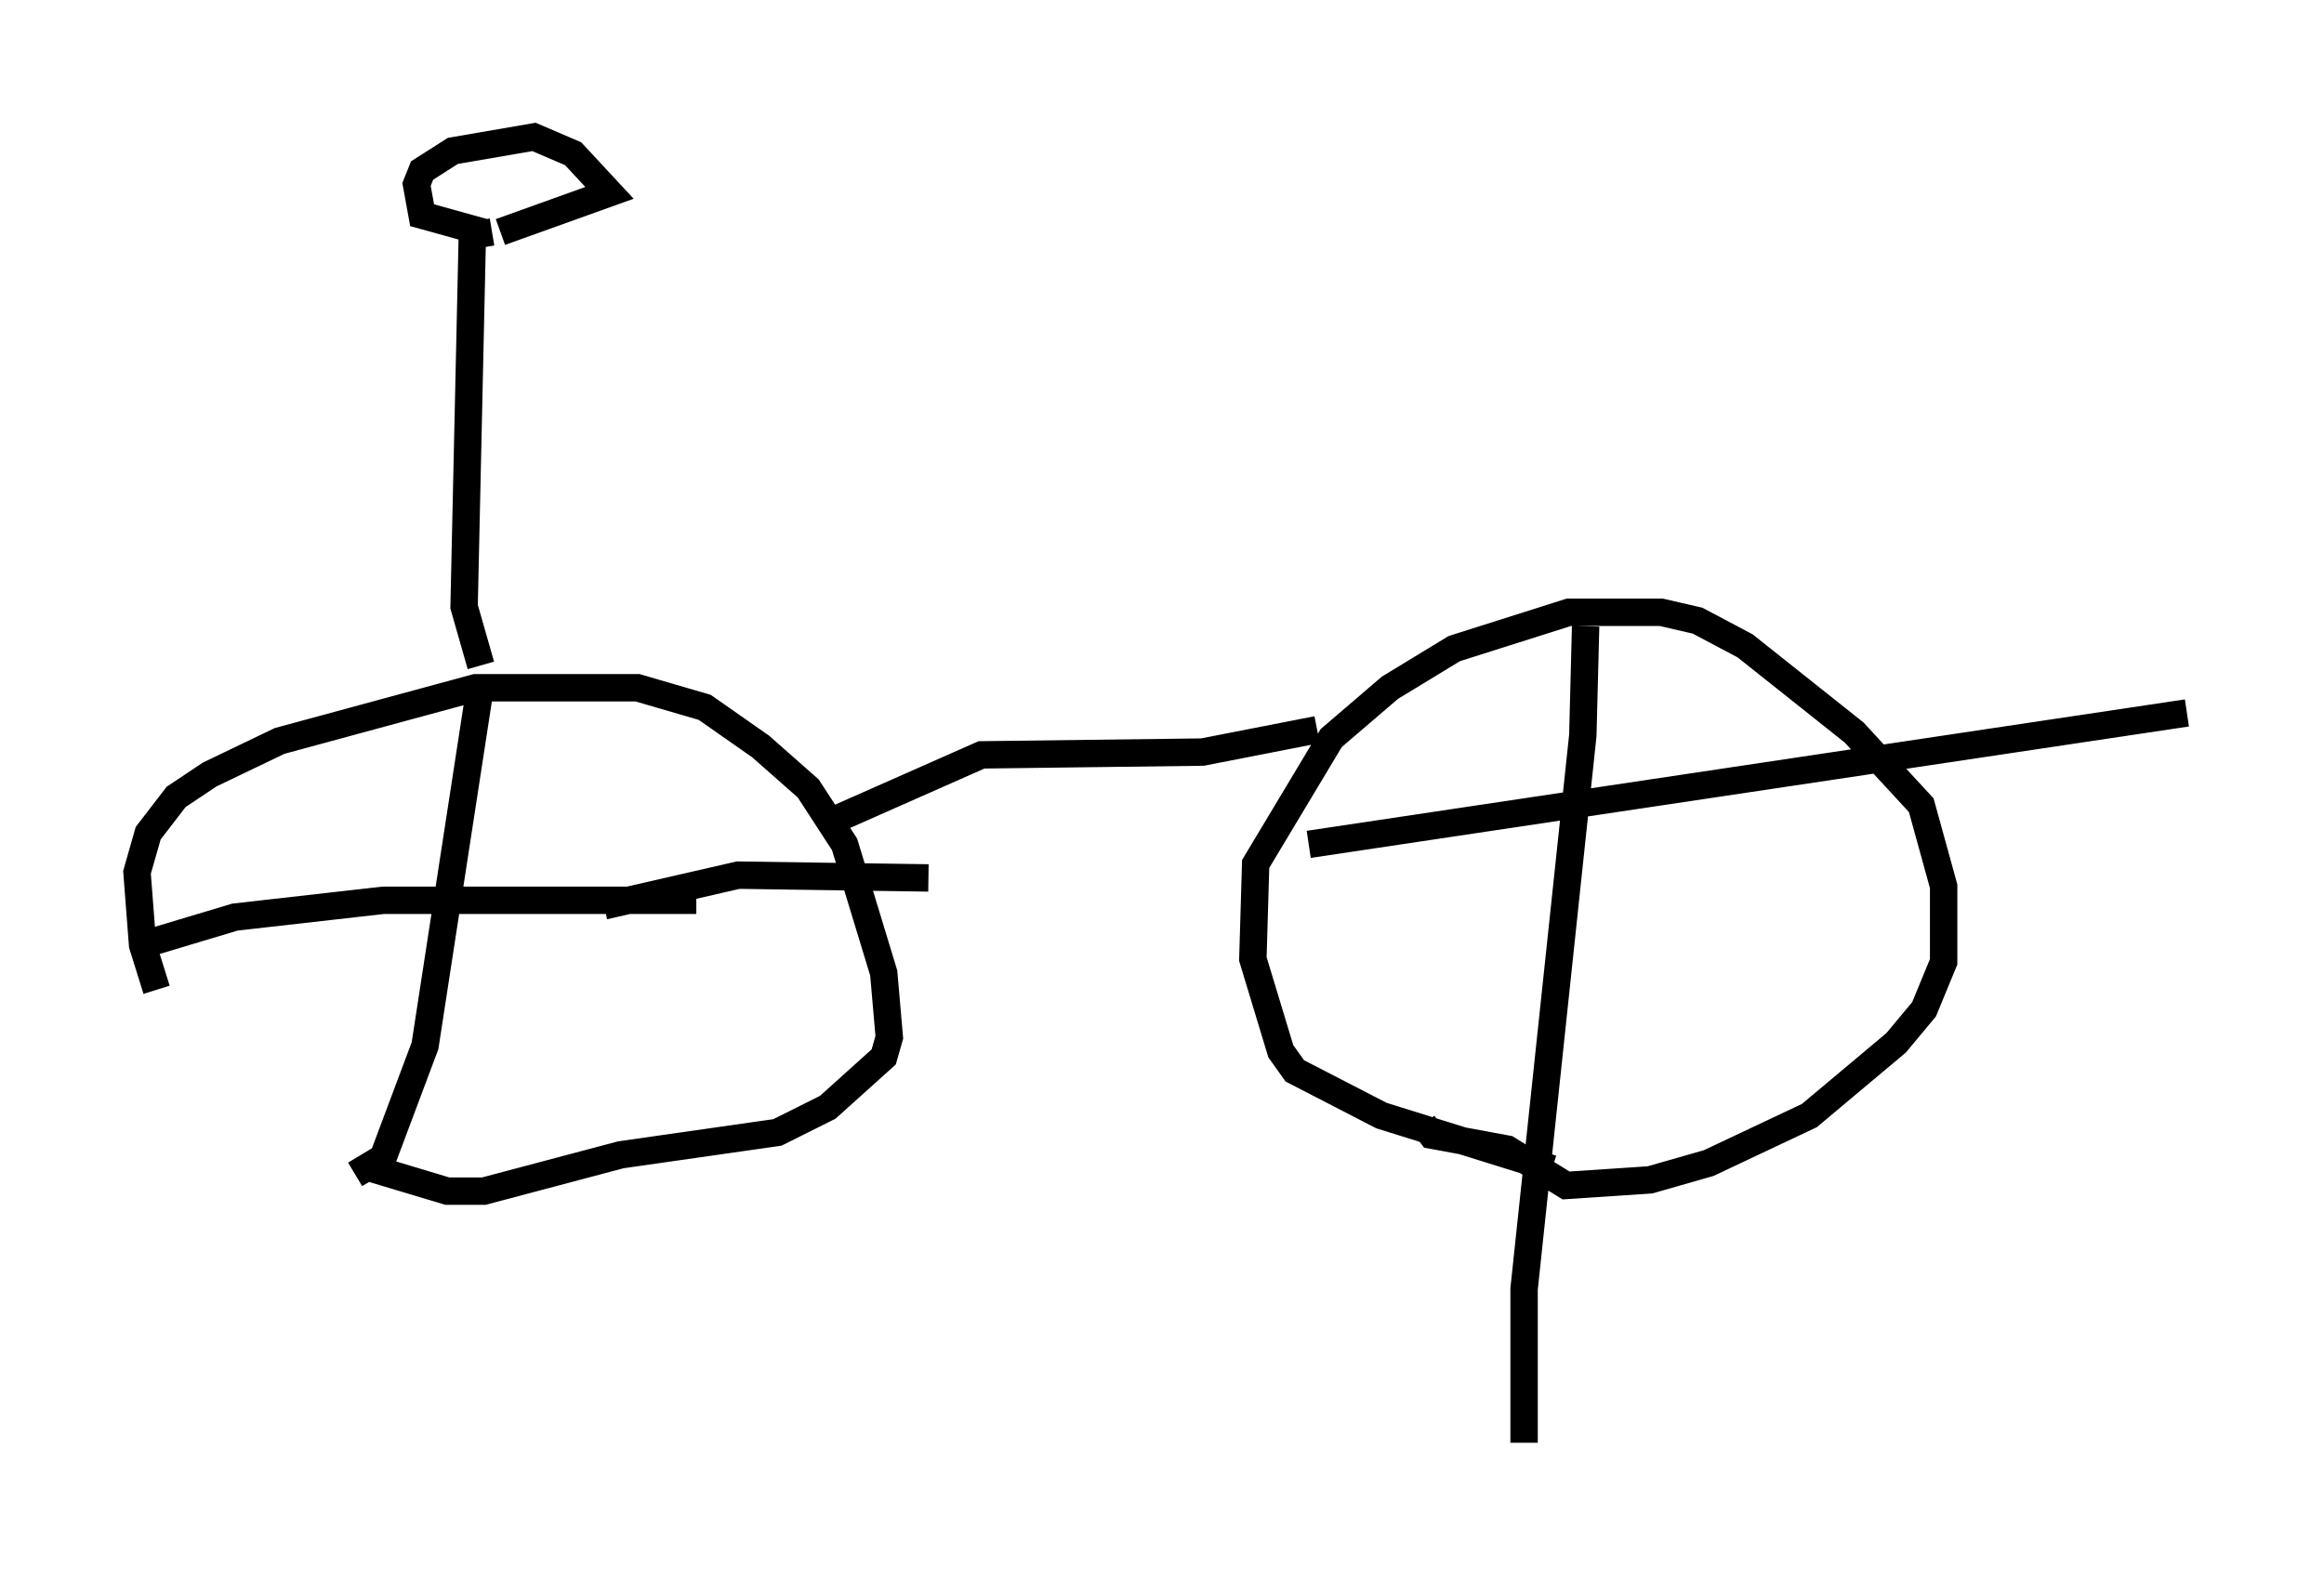 <?xml version="1.0" encoding="utf-8" ?>
<svg baseProfile="full" height="57.673" version="1.1" width="84.828" xmlns="http://www.w3.org/2000/svg" xmlns:ev="http://www.w3.org/2001/xml-events" xmlns:xlink="http://www.w3.org/1999/xlink"><defs /><rect fill="white" height="57.673" width="84.828" x="0" y="0" /><path d="M10.921, 44.098 m-5.206, -7.963 l-0.51, -1.633 -0.204, -2.654 l0.408, -1.429 1.021, -1.327 l1.225, -0.817 2.552, -1.225 l7.146, -1.94 5.921, 0.0 l2.45, 0.715 2.042, 1.429 l1.735, 1.531 1.327, 2.042 l1.429, 4.696 0.204, 2.348 l-0.204, 0.715 -2.042, 1.838 l-1.838, 0.919 -5.717, 0.817 l-5.002, 1.327 -1.327, 0.0 l-3.063, -0.919 m-0.306, 0.306 l1.021, -0.613 1.531, -4.083 l2.042, -13.271 m-12.046, 9.494 l3.063, -0.919 5.41, -0.613 l11.433, 0.0 m-3.369, 0.204 l4.9, -1.123 6.942, 0.102 m22.765, 10.617 l-6.227, -1.94 -3.165, -1.633 l-0.51, -0.715 -1.021, -3.369 l0.102, -3.471 2.756, -4.594 l2.144, -1.838 2.348, -1.429 l4.185, -1.327 3.369, 0.0 l1.327, 0.306 1.735, 0.919 l3.981, 3.165 2.45, 2.654 l0.817, 2.96 0.0, 2.756 l-0.715, 1.735 -1.021, 1.225 l-3.165, 2.654 -3.675, 1.735 l-2.144, 0.613 -3.063, 0.204 l-2.144, -1.327 -2.756, -0.51 l-0.306, -0.408 m5.921, -18.171 l-0.102, 3.981 -2.144, 20.213 l0.0, 5.615 m-7.861, -21.846 l32.055, -4.798 m-49.307, 3.879 l5.308, -2.348 8.065, -0.102 l4.185, -0.817 m-30.523, -2.348 l-0.613, -2.144 0.306, -13.781 l-1.838, -0.51 -0.204, -1.123 l0.204, -0.51 1.123, -0.715 l2.96, -0.51 1.429, 0.613 l1.327, 1.429 -3.981, 1.429 m-0.306, 0.0 l-0.613, 0.102 " fill="none" stroke="black" stroke-width="1" /></svg>